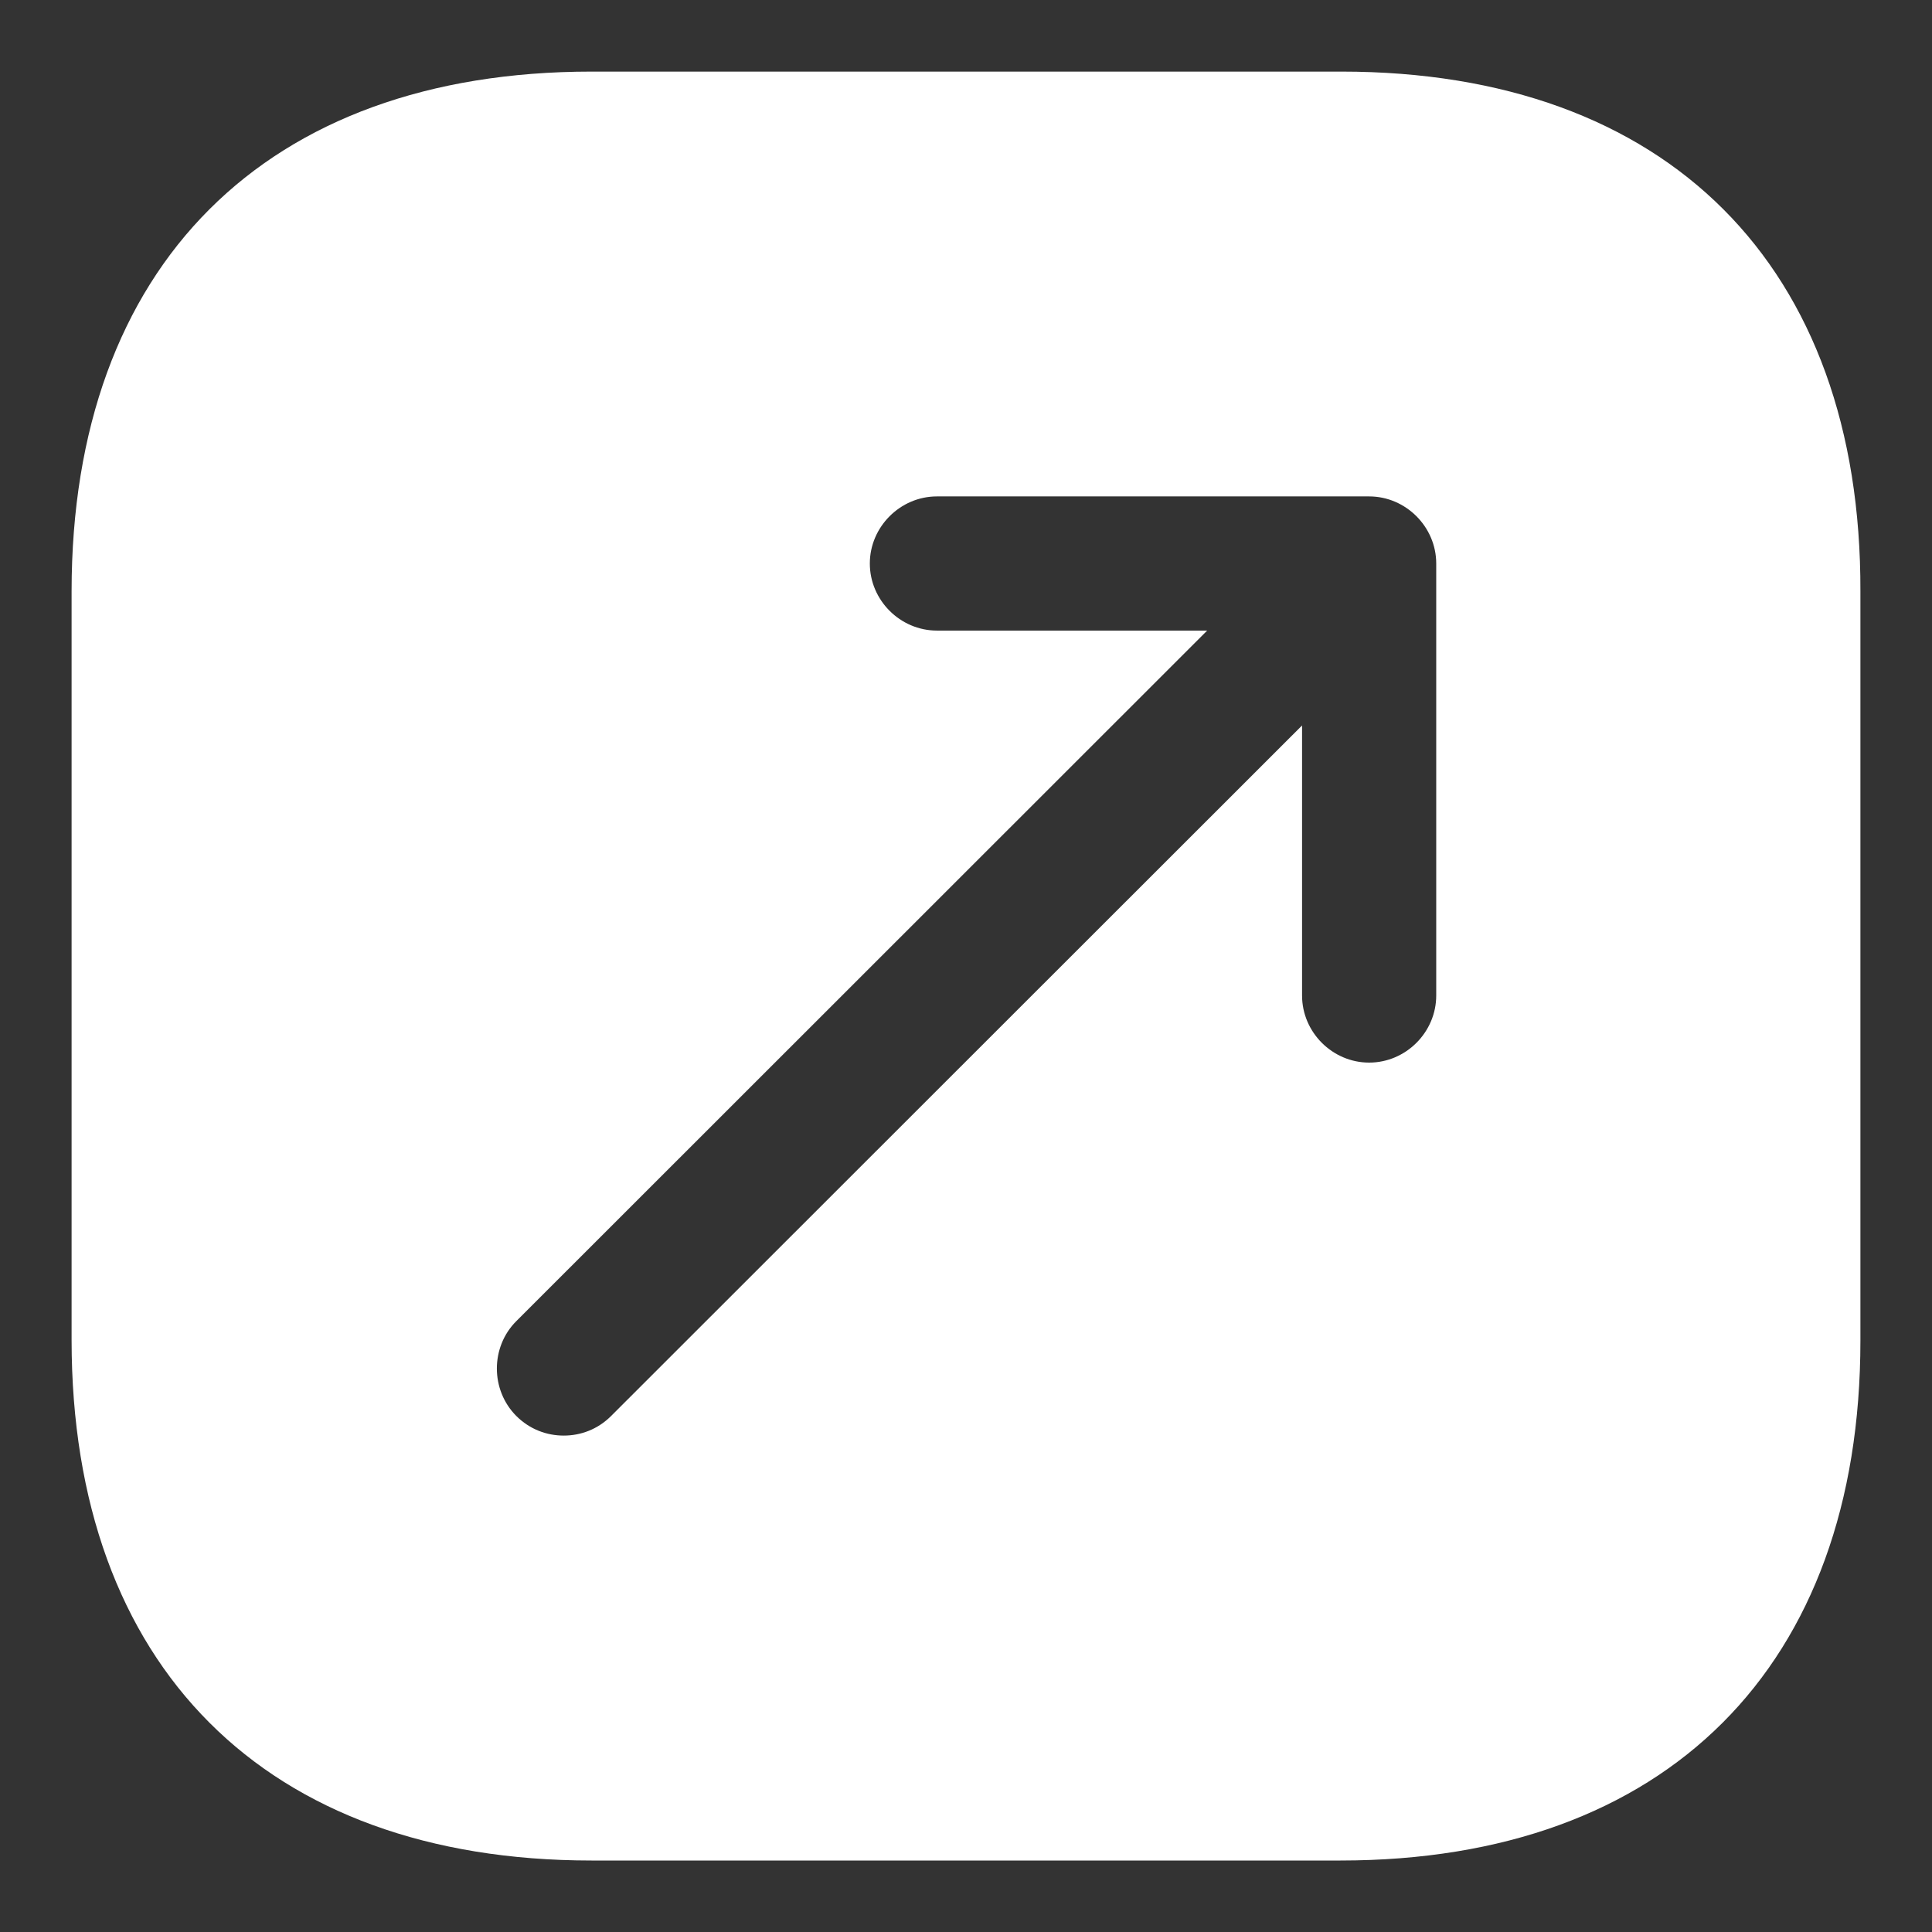 <svg width="18" height="18" viewBox="0 0 18 18" fill="none" xmlns="http://www.w3.org/2000/svg">
<rect x="0" y="0" width="18" height="18" fill="#333333" stroke="none"/>
<path d="M12.498 0.667H5.511C2.476 0.667 0.667 2.475 0.667 5.509V12.484C0.667 15.525 2.476 17.334 5.511 17.334H12.489C15.524 17.334 17.333 15.525 17.333 12.492V5.509C17.342 2.475 15.532 0.667 12.498 0.667ZM13.381 9.275C13.381 9.617 13.098 9.9 12.756 9.9C12.414 9.9 12.131 9.617 12.131 9.275V6.759L5.694 13.192C5.569 13.317 5.411 13.375 5.252 13.375C5.094 13.375 4.935 13.317 4.81 13.192C4.569 12.95 4.569 12.55 4.81 12.309L11.247 5.875H8.729C8.387 5.875 8.104 5.592 8.104 5.25C8.104 4.909 8.387 4.625 8.729 4.625H12.756C13.098 4.625 13.381 4.909 13.381 5.25V9.275Z" fill="white"/>
</svg>
